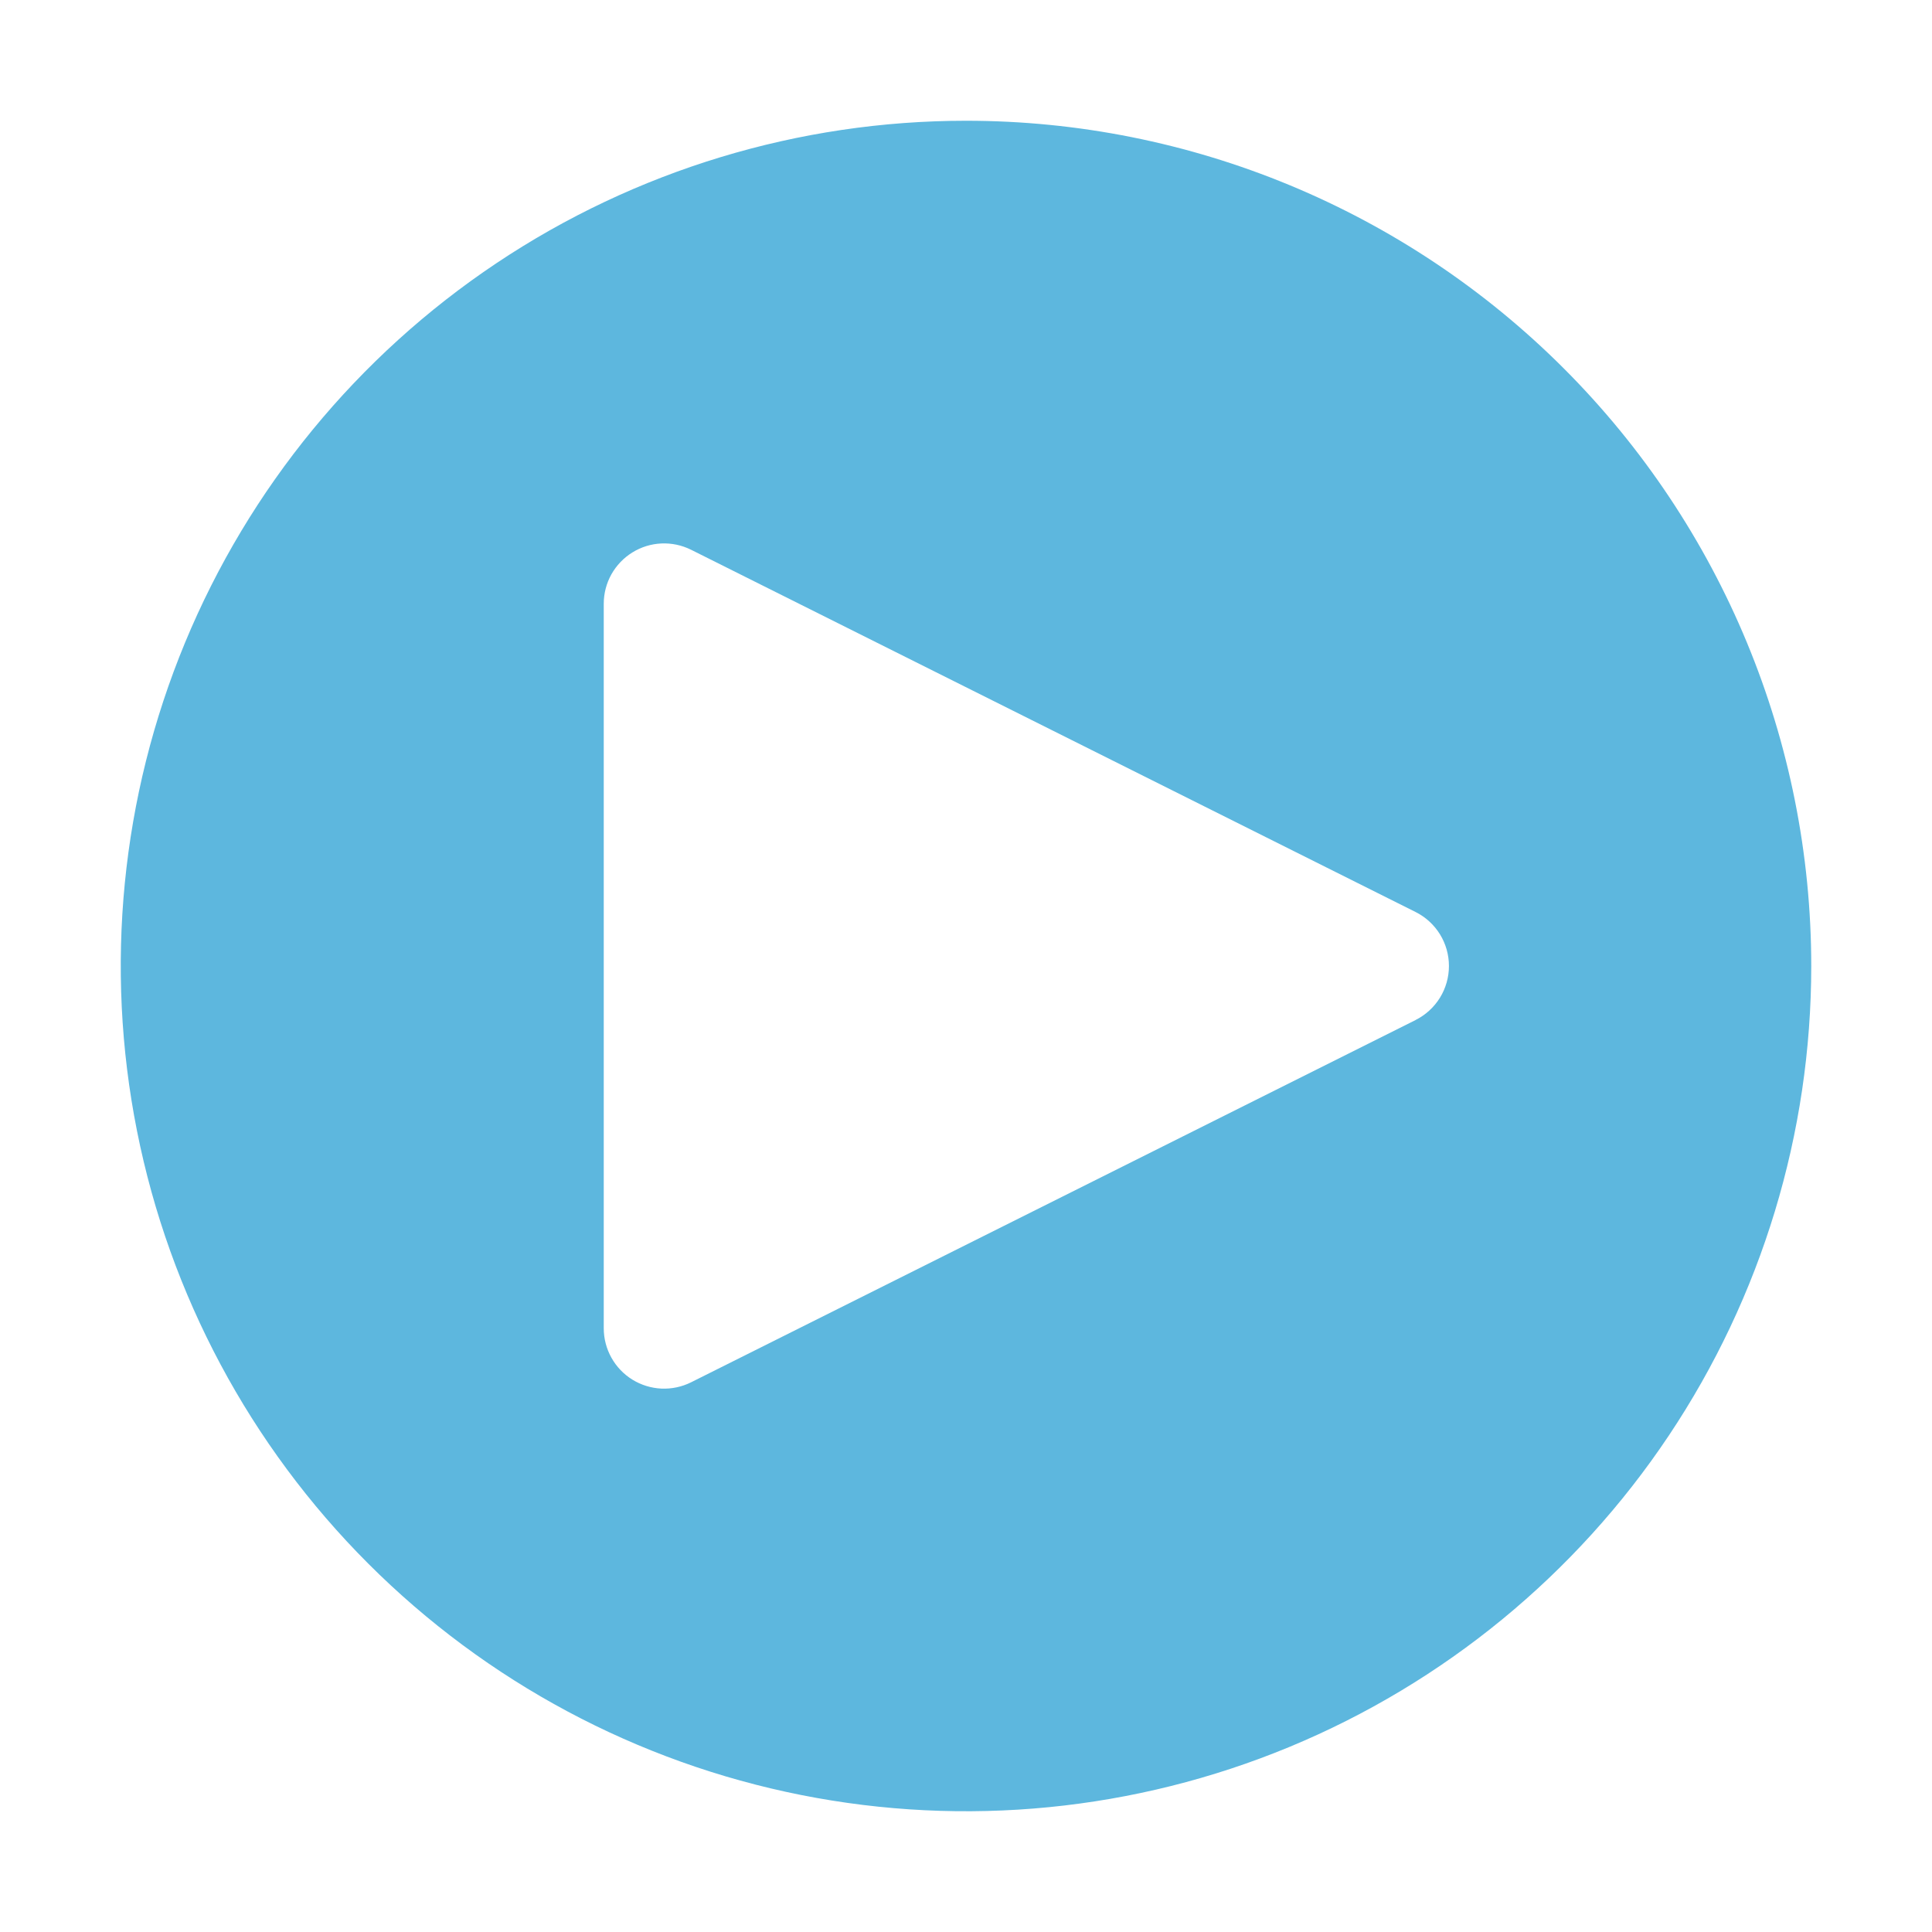 <svg width="64" height="64" viewBox="0 0 64 64" fill="none" xmlns="http://www.w3.org/2000/svg">
<path d="M32 4C26.462 4 21.049 5.642 16.444 8.719C11.839 11.796 8.251 16.169 6.131 21.285C4.012 26.401 3.458 32.031 4.538 37.462C5.618 42.894 8.285 47.883 12.201 51.799C16.117 55.715 21.106 58.382 26.538 59.462C31.969 60.542 37.599 59.988 42.715 57.869C47.831 55.749 52.205 52.16 55.281 47.556C58.358 42.951 60 37.538 60 32C60 24.574 57.05 17.452 51.799 12.201C46.548 6.95 39.426 4 32 4ZM46.894 33.79L22.894 45.79C22.589 45.942 22.25 46.014 21.91 45.999C21.569 45.983 21.238 45.881 20.948 45.702C20.658 45.523 20.419 45.272 20.253 44.974C20.087 44.676 20 44.341 20 44V20C20 19.659 20.087 19.324 20.253 19.026C20.42 18.729 20.659 18.479 20.949 18.3C21.239 18.12 21.57 18.018 21.91 18.003C22.25 17.988 22.589 18.06 22.894 18.212L46.894 30.212C47.226 30.378 47.505 30.634 47.7 30.949C47.895 31.265 47.998 31.629 47.998 32C47.998 32.371 47.895 32.735 47.7 33.051C47.505 33.366 47.226 33.622 46.894 33.788" fill="#5DB7DE"/>
</svg>
